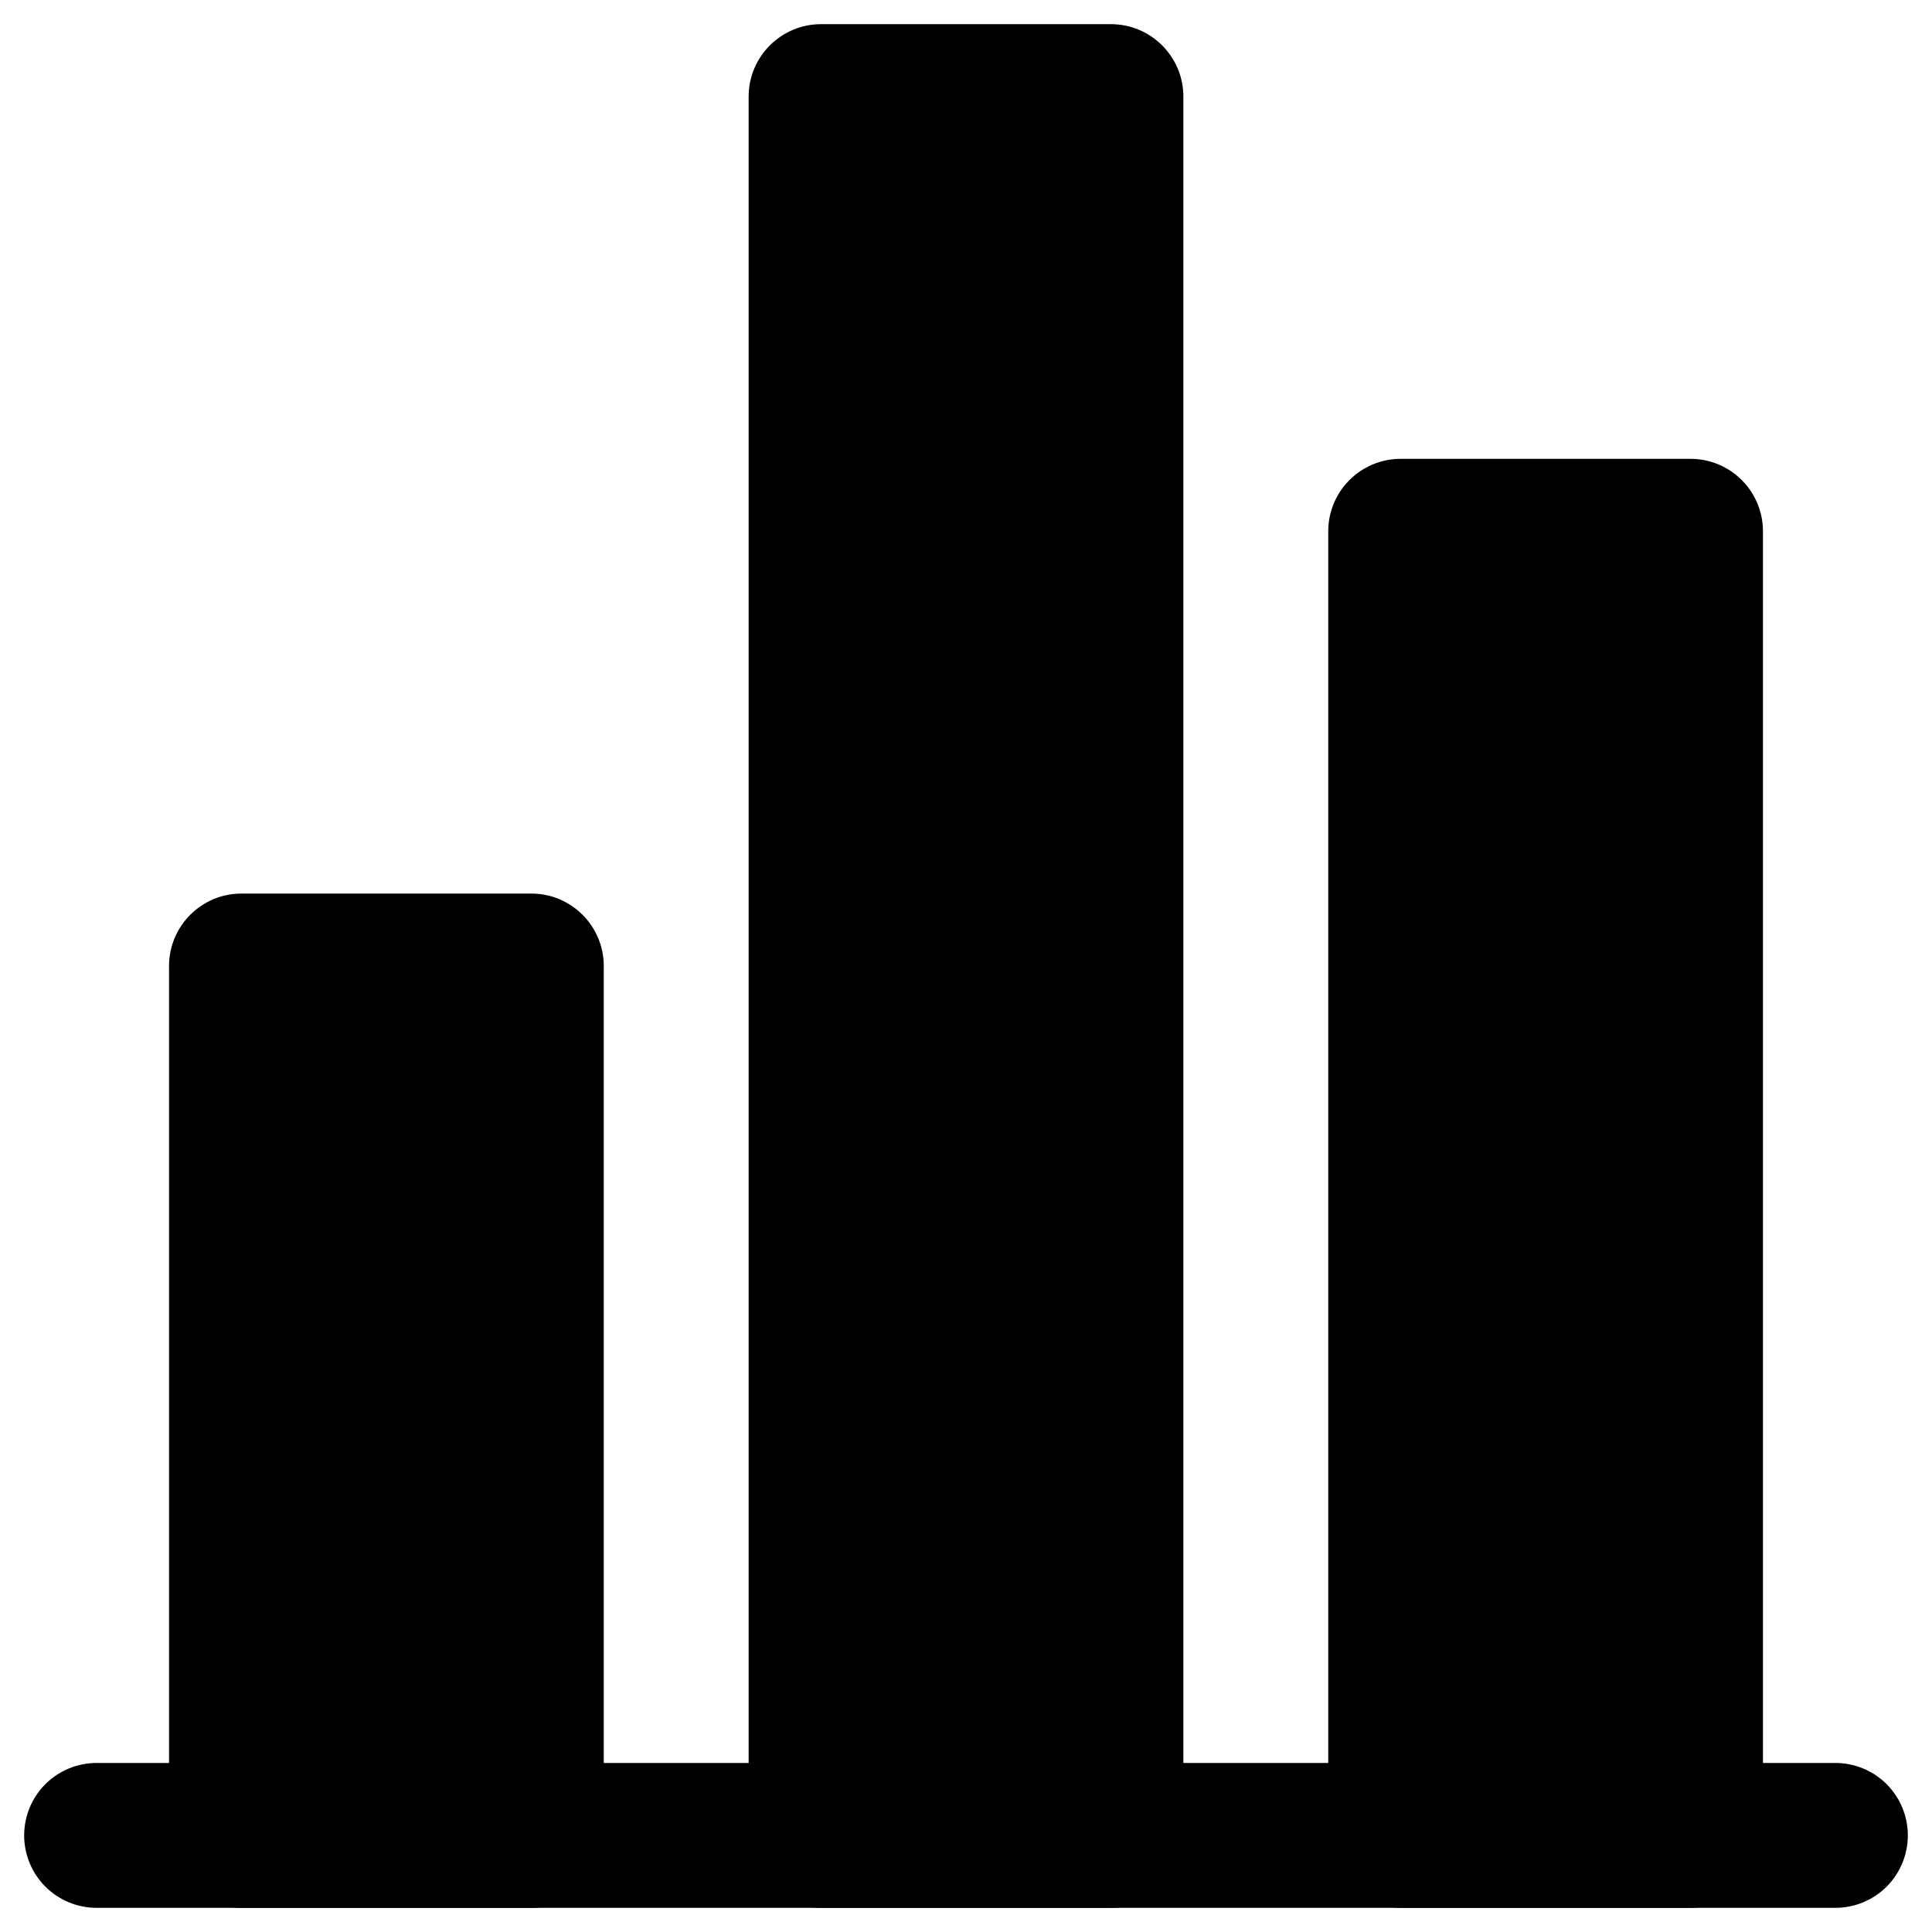 <svg width="75" height="75" viewBox="0 0 75 75" fill="none" xmlns="http://www.w3.org/2000/svg">
<path fill-rule="evenodd" clip-rule="evenodd" d="M0.938 71.25C0.938 70.504 1.234 69.789 1.761 69.261C2.289 68.734 3.004 68.438 3.75 68.438H71.25C71.996 68.438 72.711 68.734 73.239 69.261C73.766 69.789 74.062 70.504 74.062 71.25C74.062 71.996 73.766 72.711 73.239 73.239C72.711 73.766 71.996 74.062 71.25 74.062H3.75C3.004 74.062 2.289 73.766 1.761 73.239C1.234 72.711 0.938 71.996 0.938 71.25Z" fill="black"/>
<path d="M20.625 34.688H9.375C7.822 34.688 6.562 35.947 6.562 37.5V71.25C6.562 72.803 7.822 74.062 9.375 74.062H20.625C22.178 74.062 23.438 72.803 23.438 71.25V37.5C23.438 35.947 22.178 34.688 20.625 34.688Z" fill="black"/>
<path d="M43.125 0.938H31.875C30.322 0.938 29.062 2.197 29.062 3.75V71.25C29.062 72.803 30.322 74.062 31.875 74.062H43.125C44.678 74.062 45.938 72.803 45.938 71.25V3.75C45.938 2.197 44.678 0.938 43.125 0.938Z" fill="black"/>
<path d="M65.625 17.812H54.375C52.822 17.812 51.562 19.072 51.562 20.625V71.25C51.562 72.803 52.822 74.062 54.375 74.062H65.625C67.178 74.062 68.438 72.803 68.438 71.25V20.625C68.438 19.072 67.178 17.812 65.625 17.812Z" fill="black"/>
</svg>
